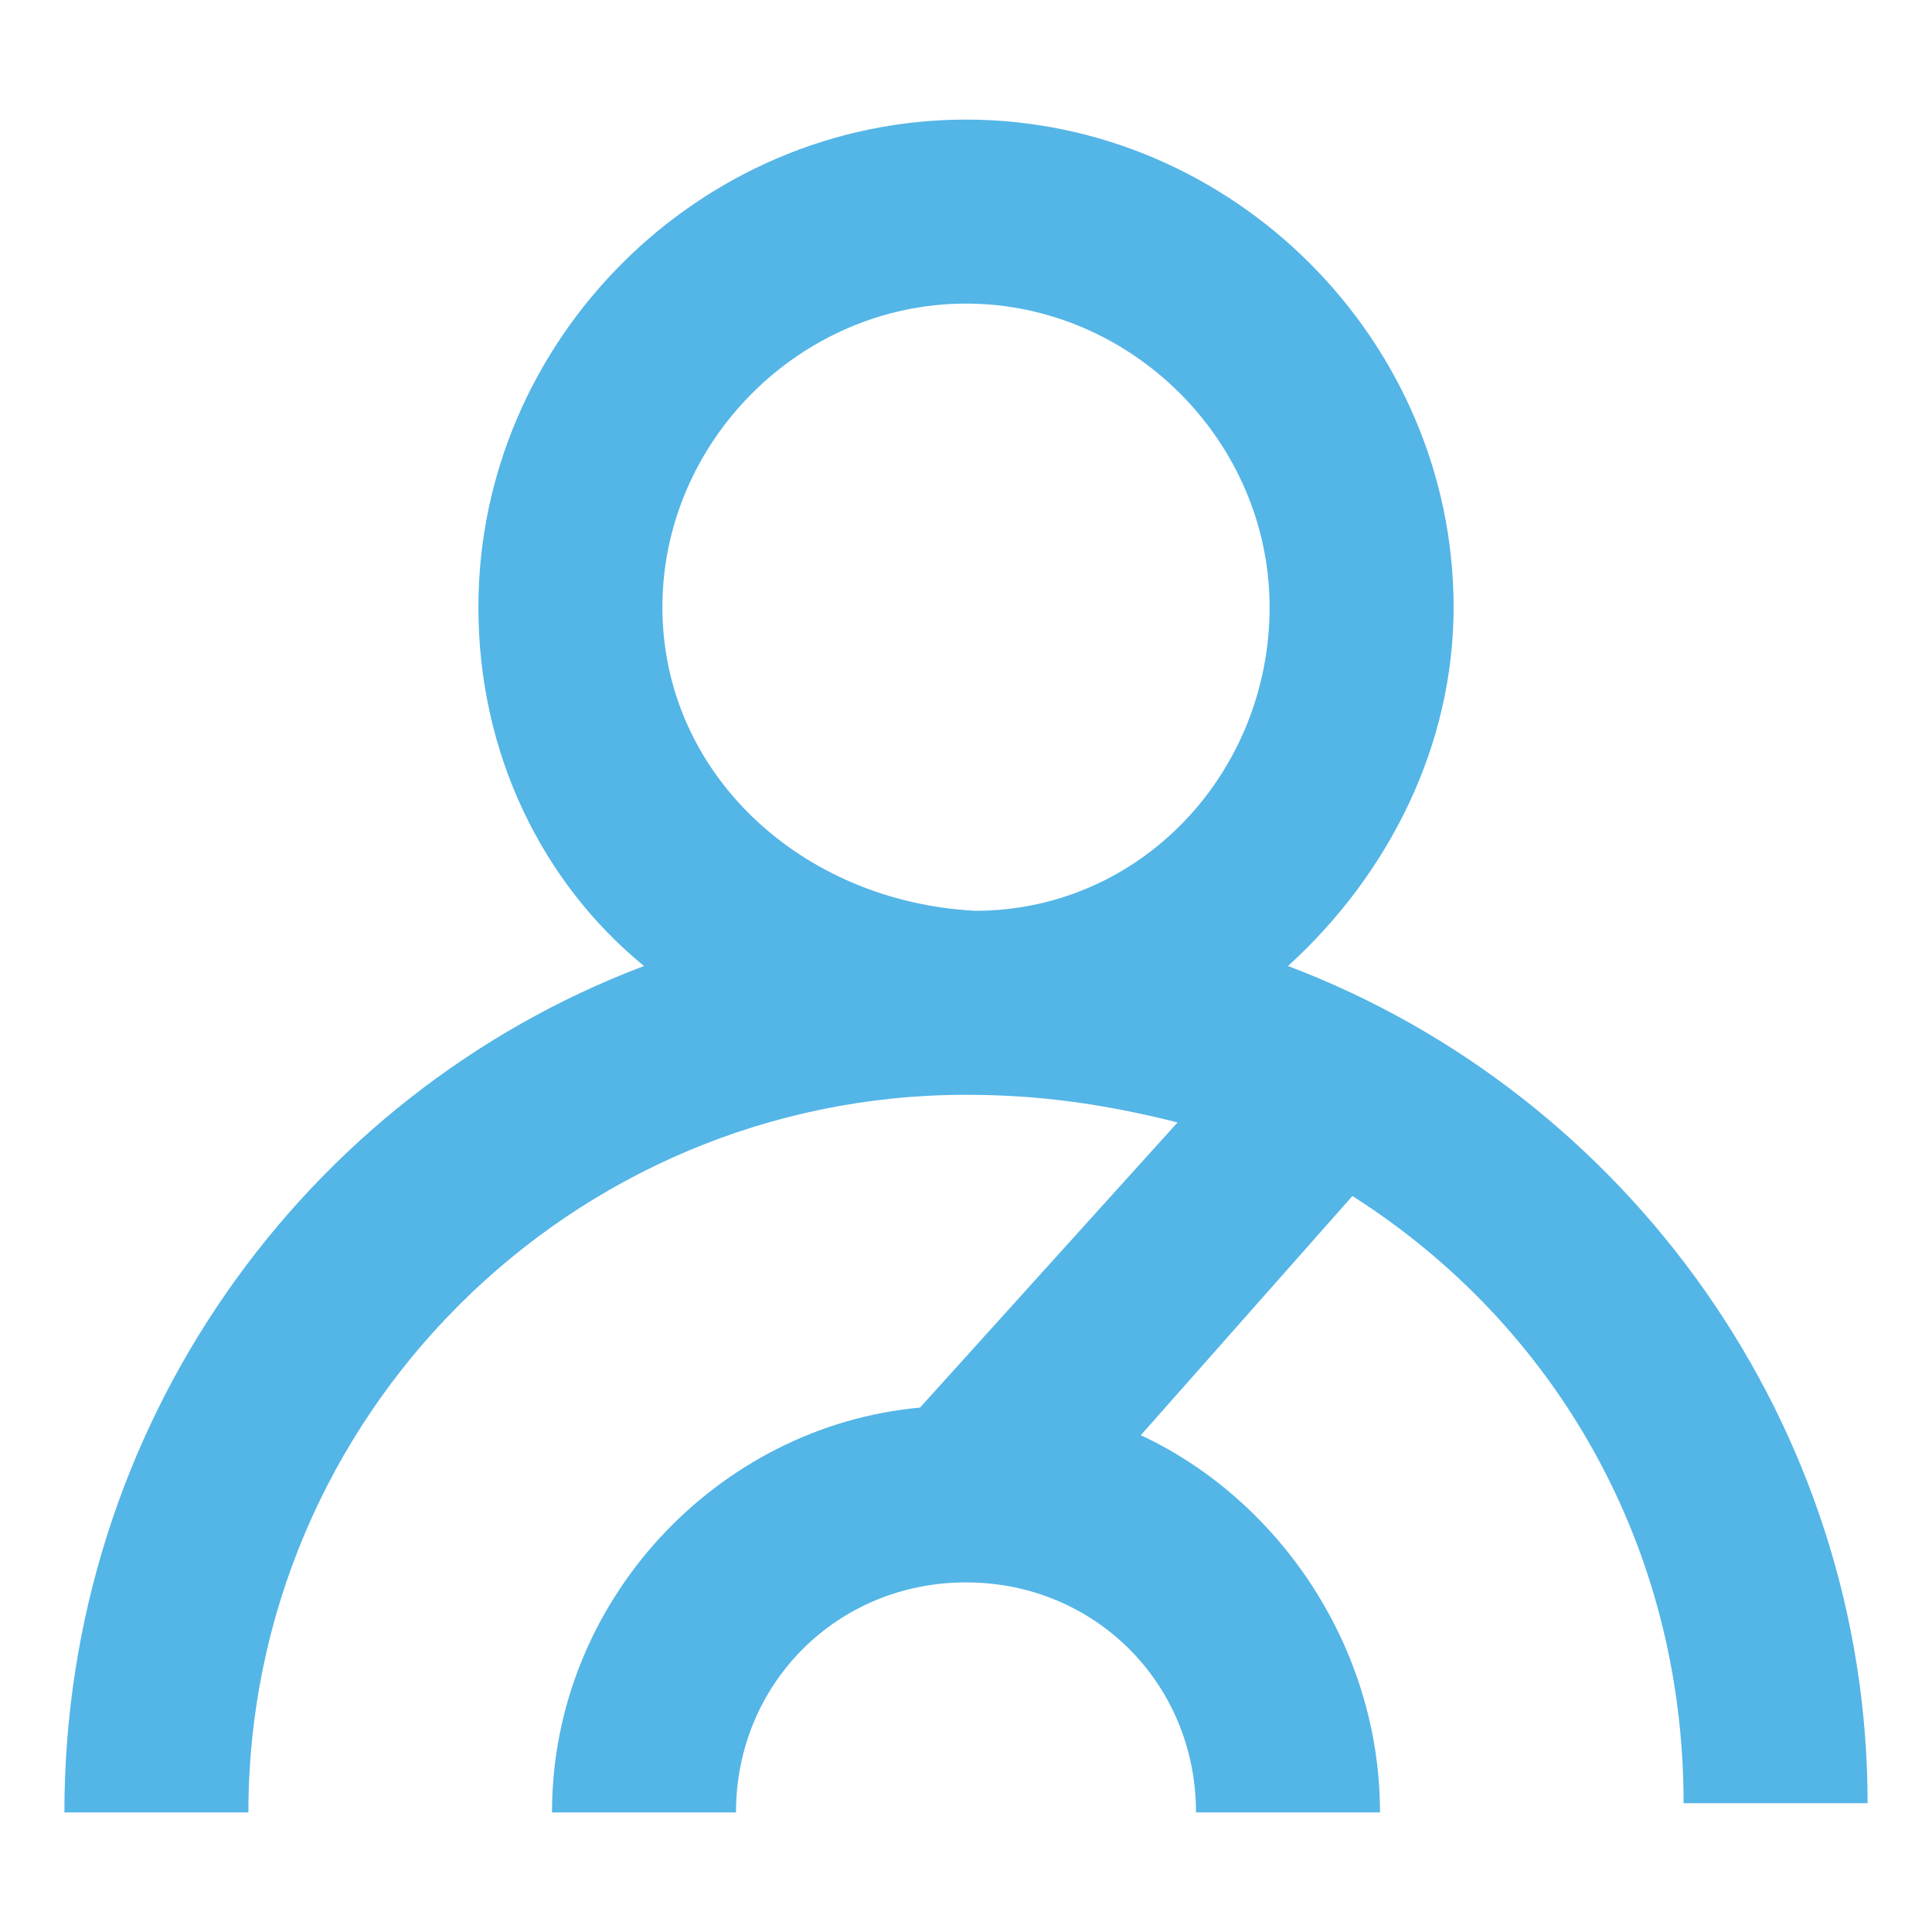 <?xml version="1.0" standalone="no"?><!DOCTYPE svg PUBLIC "-//W3C//DTD SVG 1.1//EN" "http://www.w3.org/Graphics/SVG/1.1/DTD/svg11.dtd"><svg t="1653034001853" class="icon" viewBox="0 0 1024 1024" version="1.1" xmlns="http://www.w3.org/2000/svg" p-id="2044" xmlns:xlink="http://www.w3.org/1999/xlink" width="200" height="200"><defs><style type="text/css">@font-face { font-family: feedback-iconfont; src: url("//at.alicdn.com/t/font_1031158_u69w8yhxdu.woff2?t=1630033759944") format("woff2"), url("//at.alicdn.com/t/font_1031158_u69w8yhxdu.woff?t=1630033759944") format("woff"), url("//at.alicdn.com/t/font_1031158_u69w8yhxdu.ttf?t=1630033759944") format("truetype"); }
</style></defs><path d="M682.667 512c53.638-48.762 87.771-117.029 87.771-190.171 0-141.41-117.029-258.438-258.438-258.438S253.562 180.419 253.562 321.829c0 78.019 34.133 146.286 87.771 190.171-180.419 68.267-307.2 243.81-307.2 448.61h97.524c0-209.676 170.667-380.343 380.343-380.343 39.01 0 73.143 4.876 112.152 14.629L487.619 746.057c-107.276 9.752-195.048 102.4-195.048 214.552h97.524c0-68.267 53.638-121.905 121.905-121.905s121.905 53.638 121.905 121.905h97.524c0-87.771-53.638-165.79-126.781-199.924l112.152-126.781c107.276 68.267 175.543 185.295 175.543 321.829h97.524c0-199.924-126.781-375.467-307.2-443.733zM351.086 321.829c0-87.771 73.143-160.914 160.914-160.914s160.914 73.143 160.914 160.914c0 87.771-68.267 160.914-156.038 160.914-92.648-4.876-165.79-73.143-165.79-160.914z" p-id="2045" fill="#54B5E7"></path></svg>